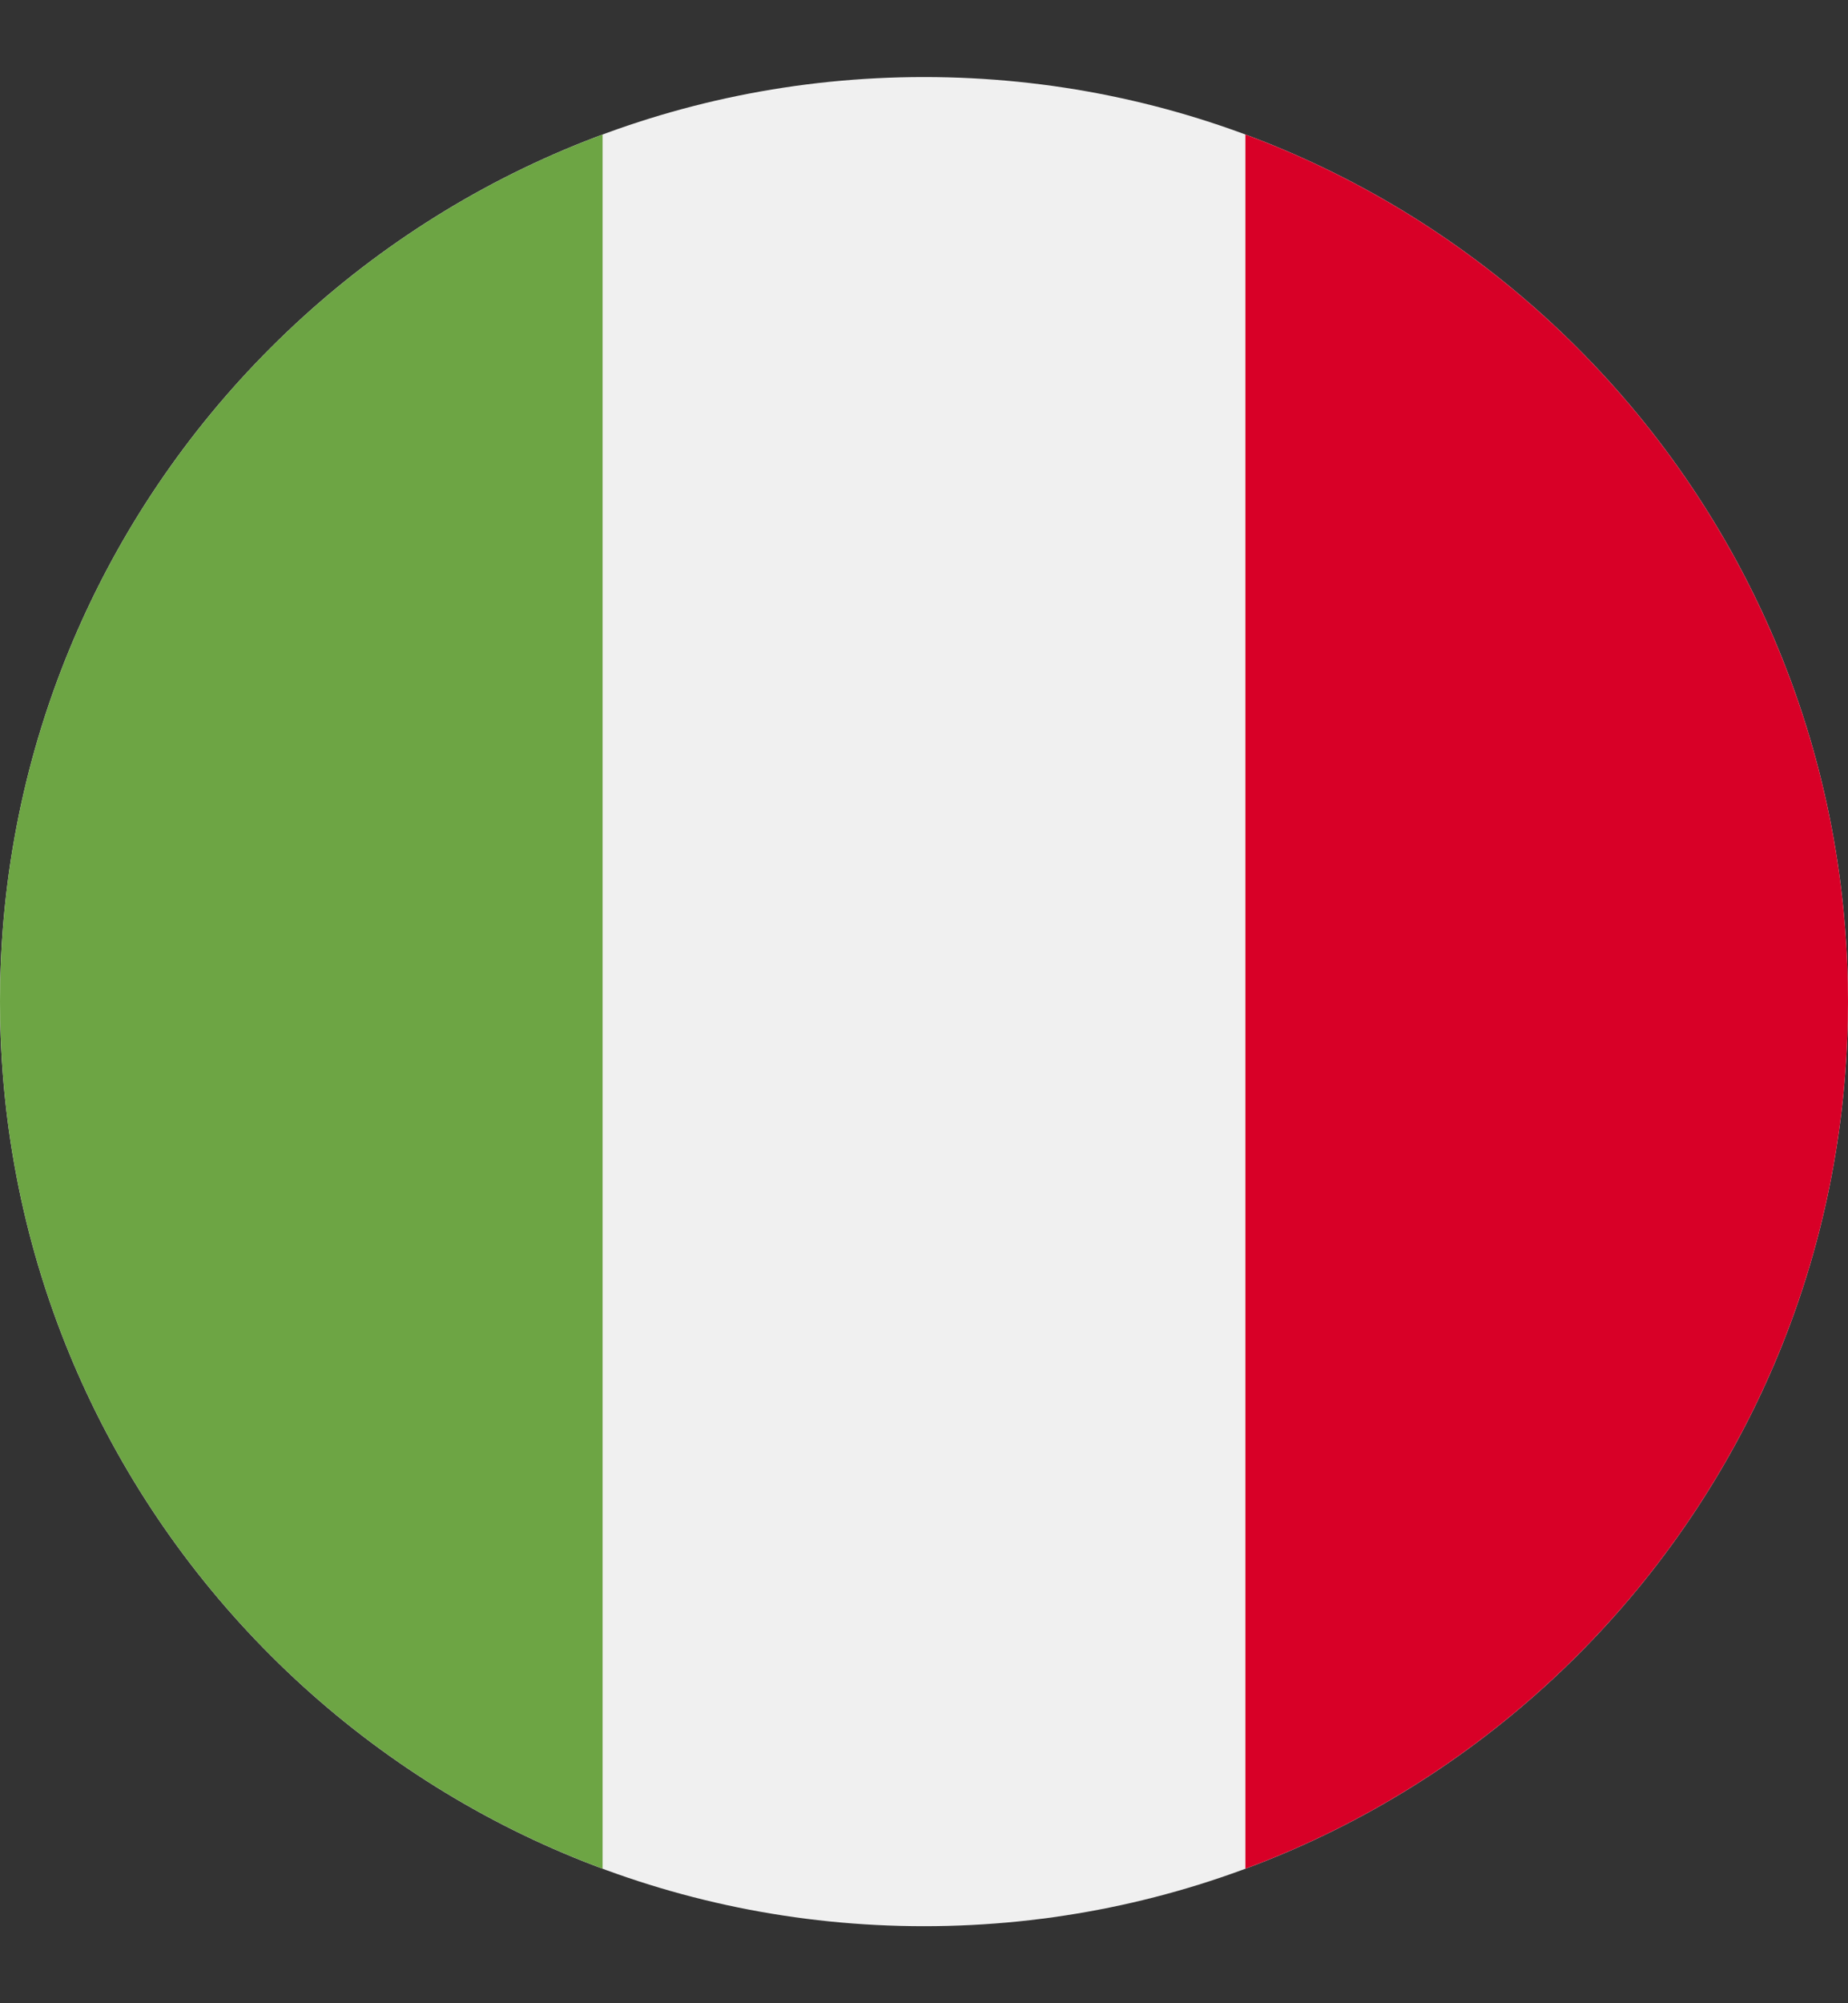 <svg width="100%" height="100%"
    viewBox="0 0 12 13" fill="none" xmlns="http://www.w3.org/2000/svg">
    <rect x="0" y="0" width="12" height="13" fill="#333333" stroke="none"/>
    <path
	d="M6 12.5C9.314 12.5 12 9.814 12 6.5C12 3.186 9.314 0.5 6 0.5C2.686 0.5 0 3.186 0 6.5C0 9.814 2.686 12.5 6 12.5Z"
	fill="#F0F0F0"></path>
    <path
	d="M12 6.5C12 3.92 10.372 1.721 8.087 0.873V12.127C10.372 11.279 12 9.08 12 6.5V6.5Z"
	fill="#D80027"></path>
    <path
	d="M0 6.5C0 9.08 1.628 11.279 3.913 12.127V0.873C1.628 1.721 0 3.92 0 6.5Z"
	fill="#6DA544"></path>
</svg>